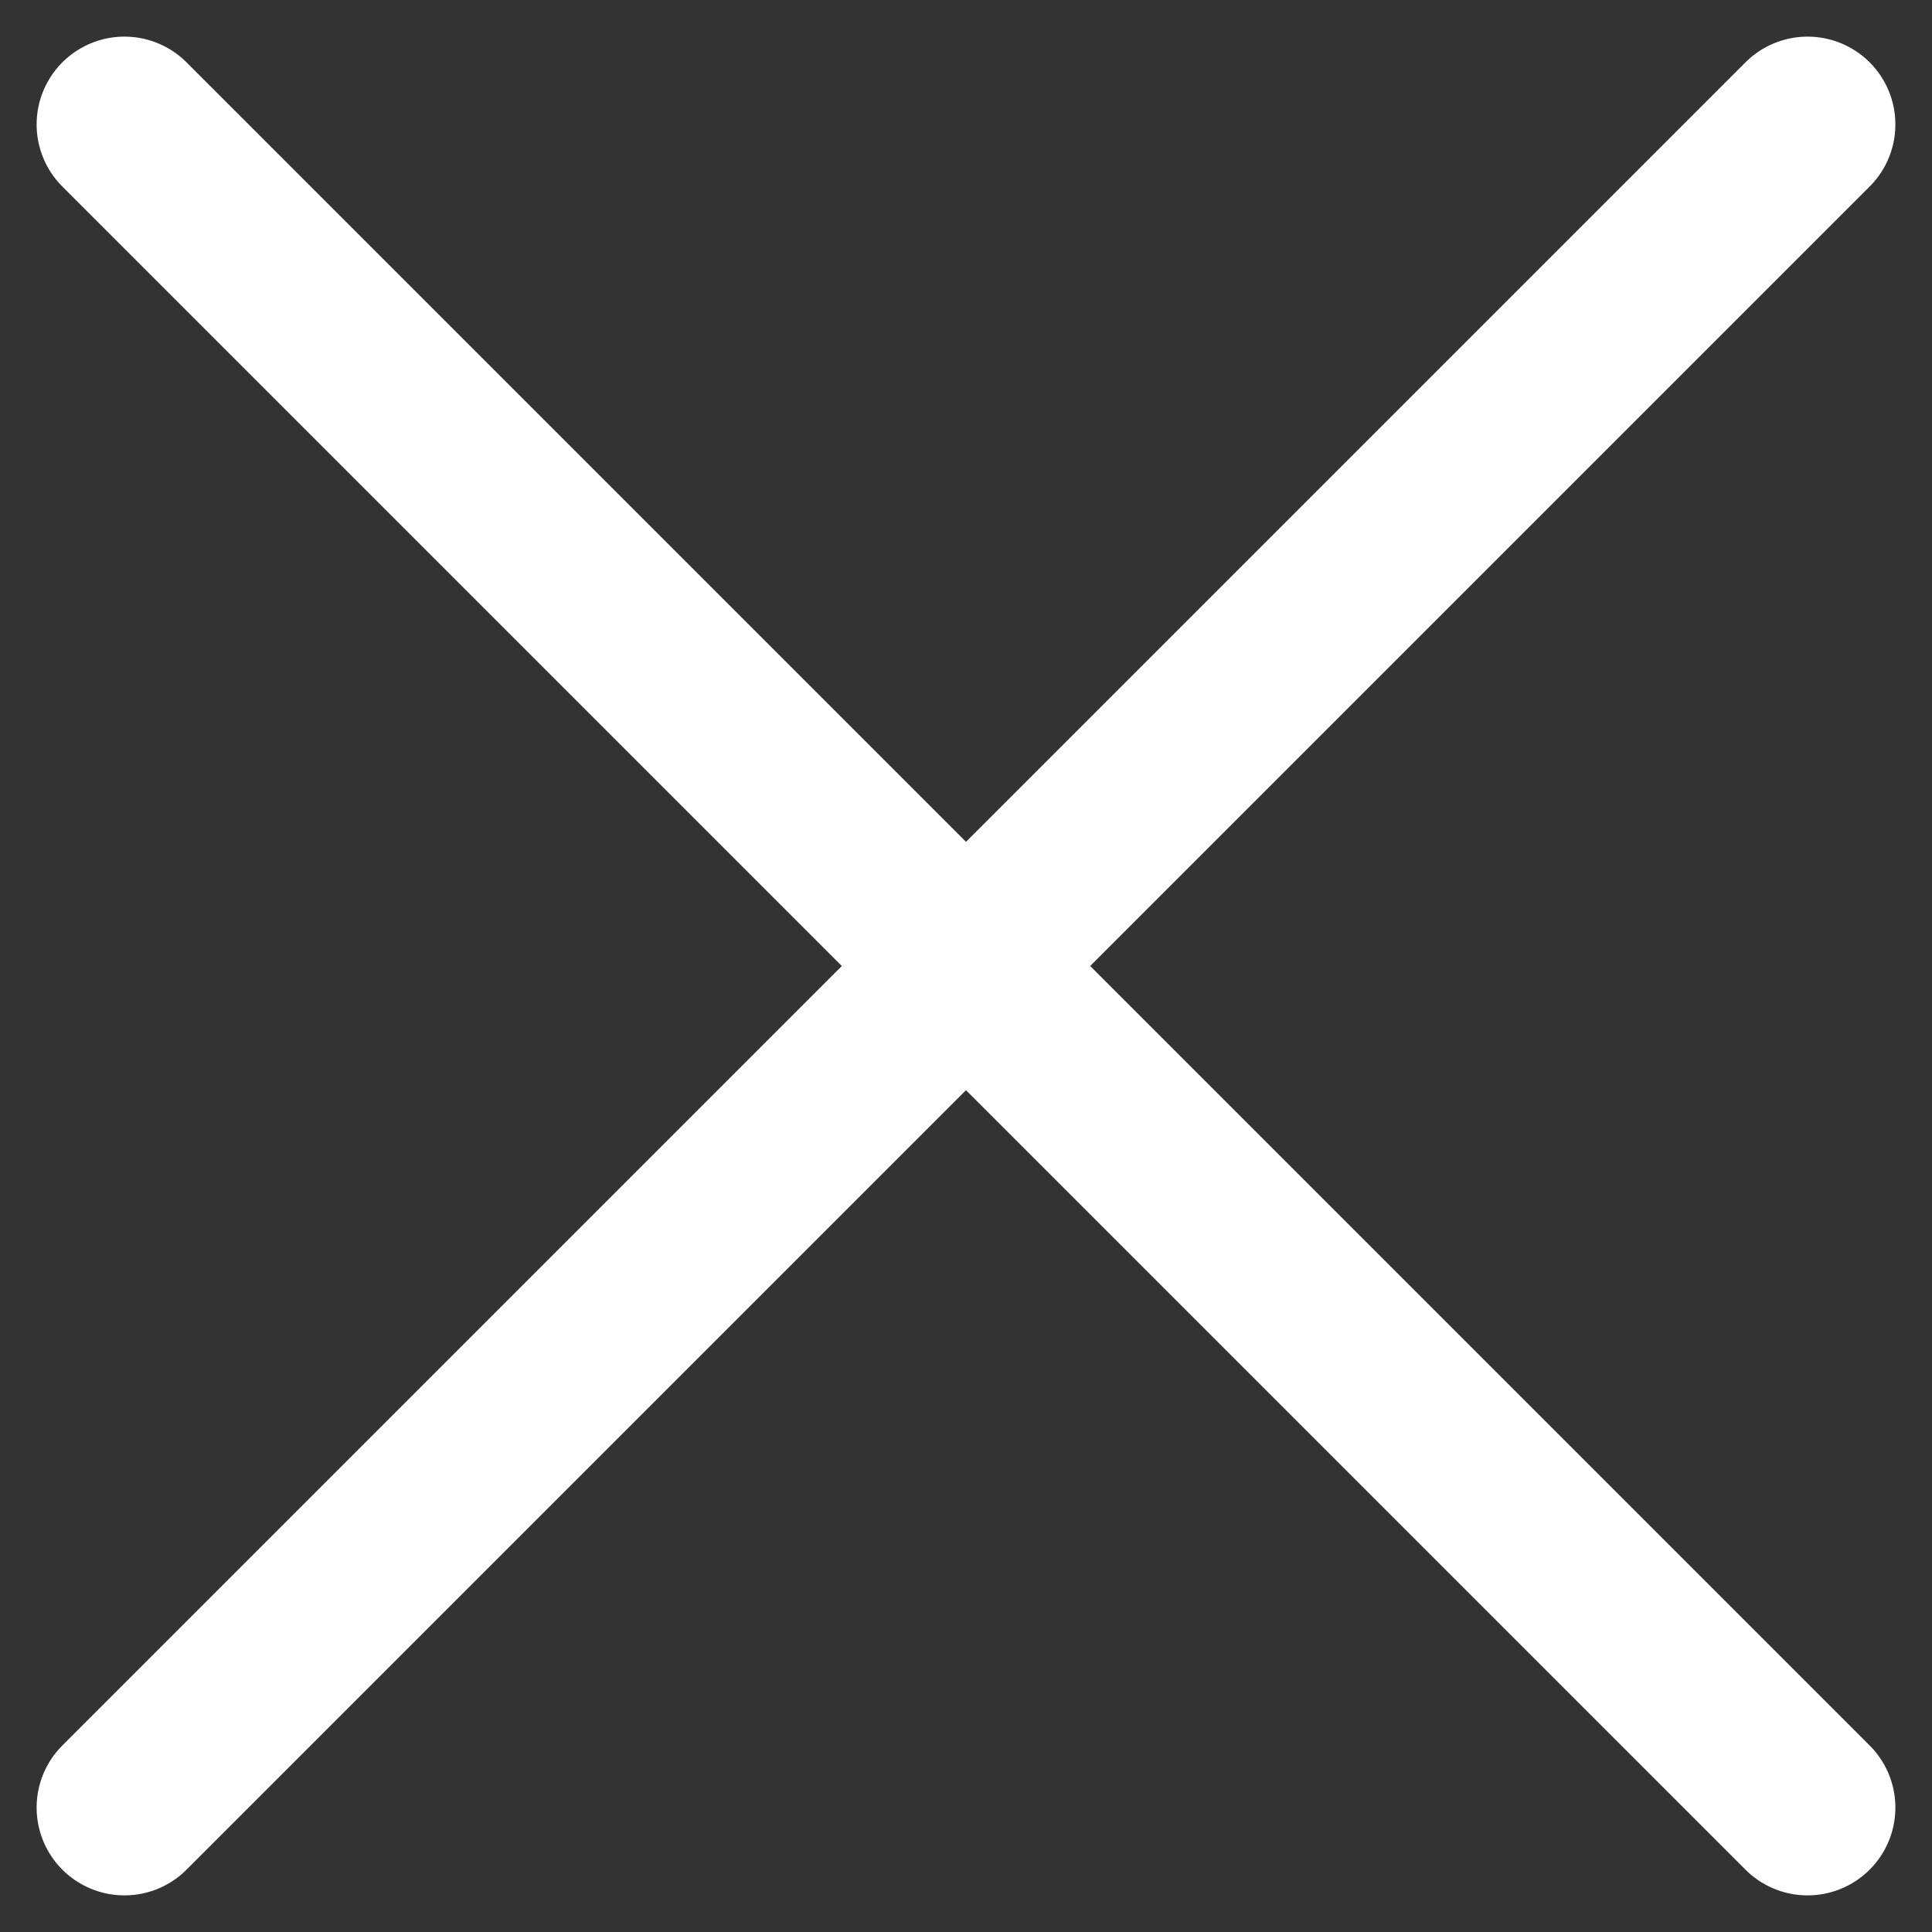 <svg width="22" height="22" viewBox="0 0 22 22" fill="none" xmlns="http://www.w3.org/2000/svg">
<rect x="0" y="0" width="22" height="22" fill="#333333" stroke="none"/>
<path d="M1.417 1.417L20.583 20.583" stroke="white" stroke-width="2" stroke-linecap="round" stroke-linejoin="round"/>
<path d="M20.583 1.417L1.417 20.583" stroke="white" stroke-width="2" stroke-linecap="round" stroke-linejoin="round"/>
</svg>
